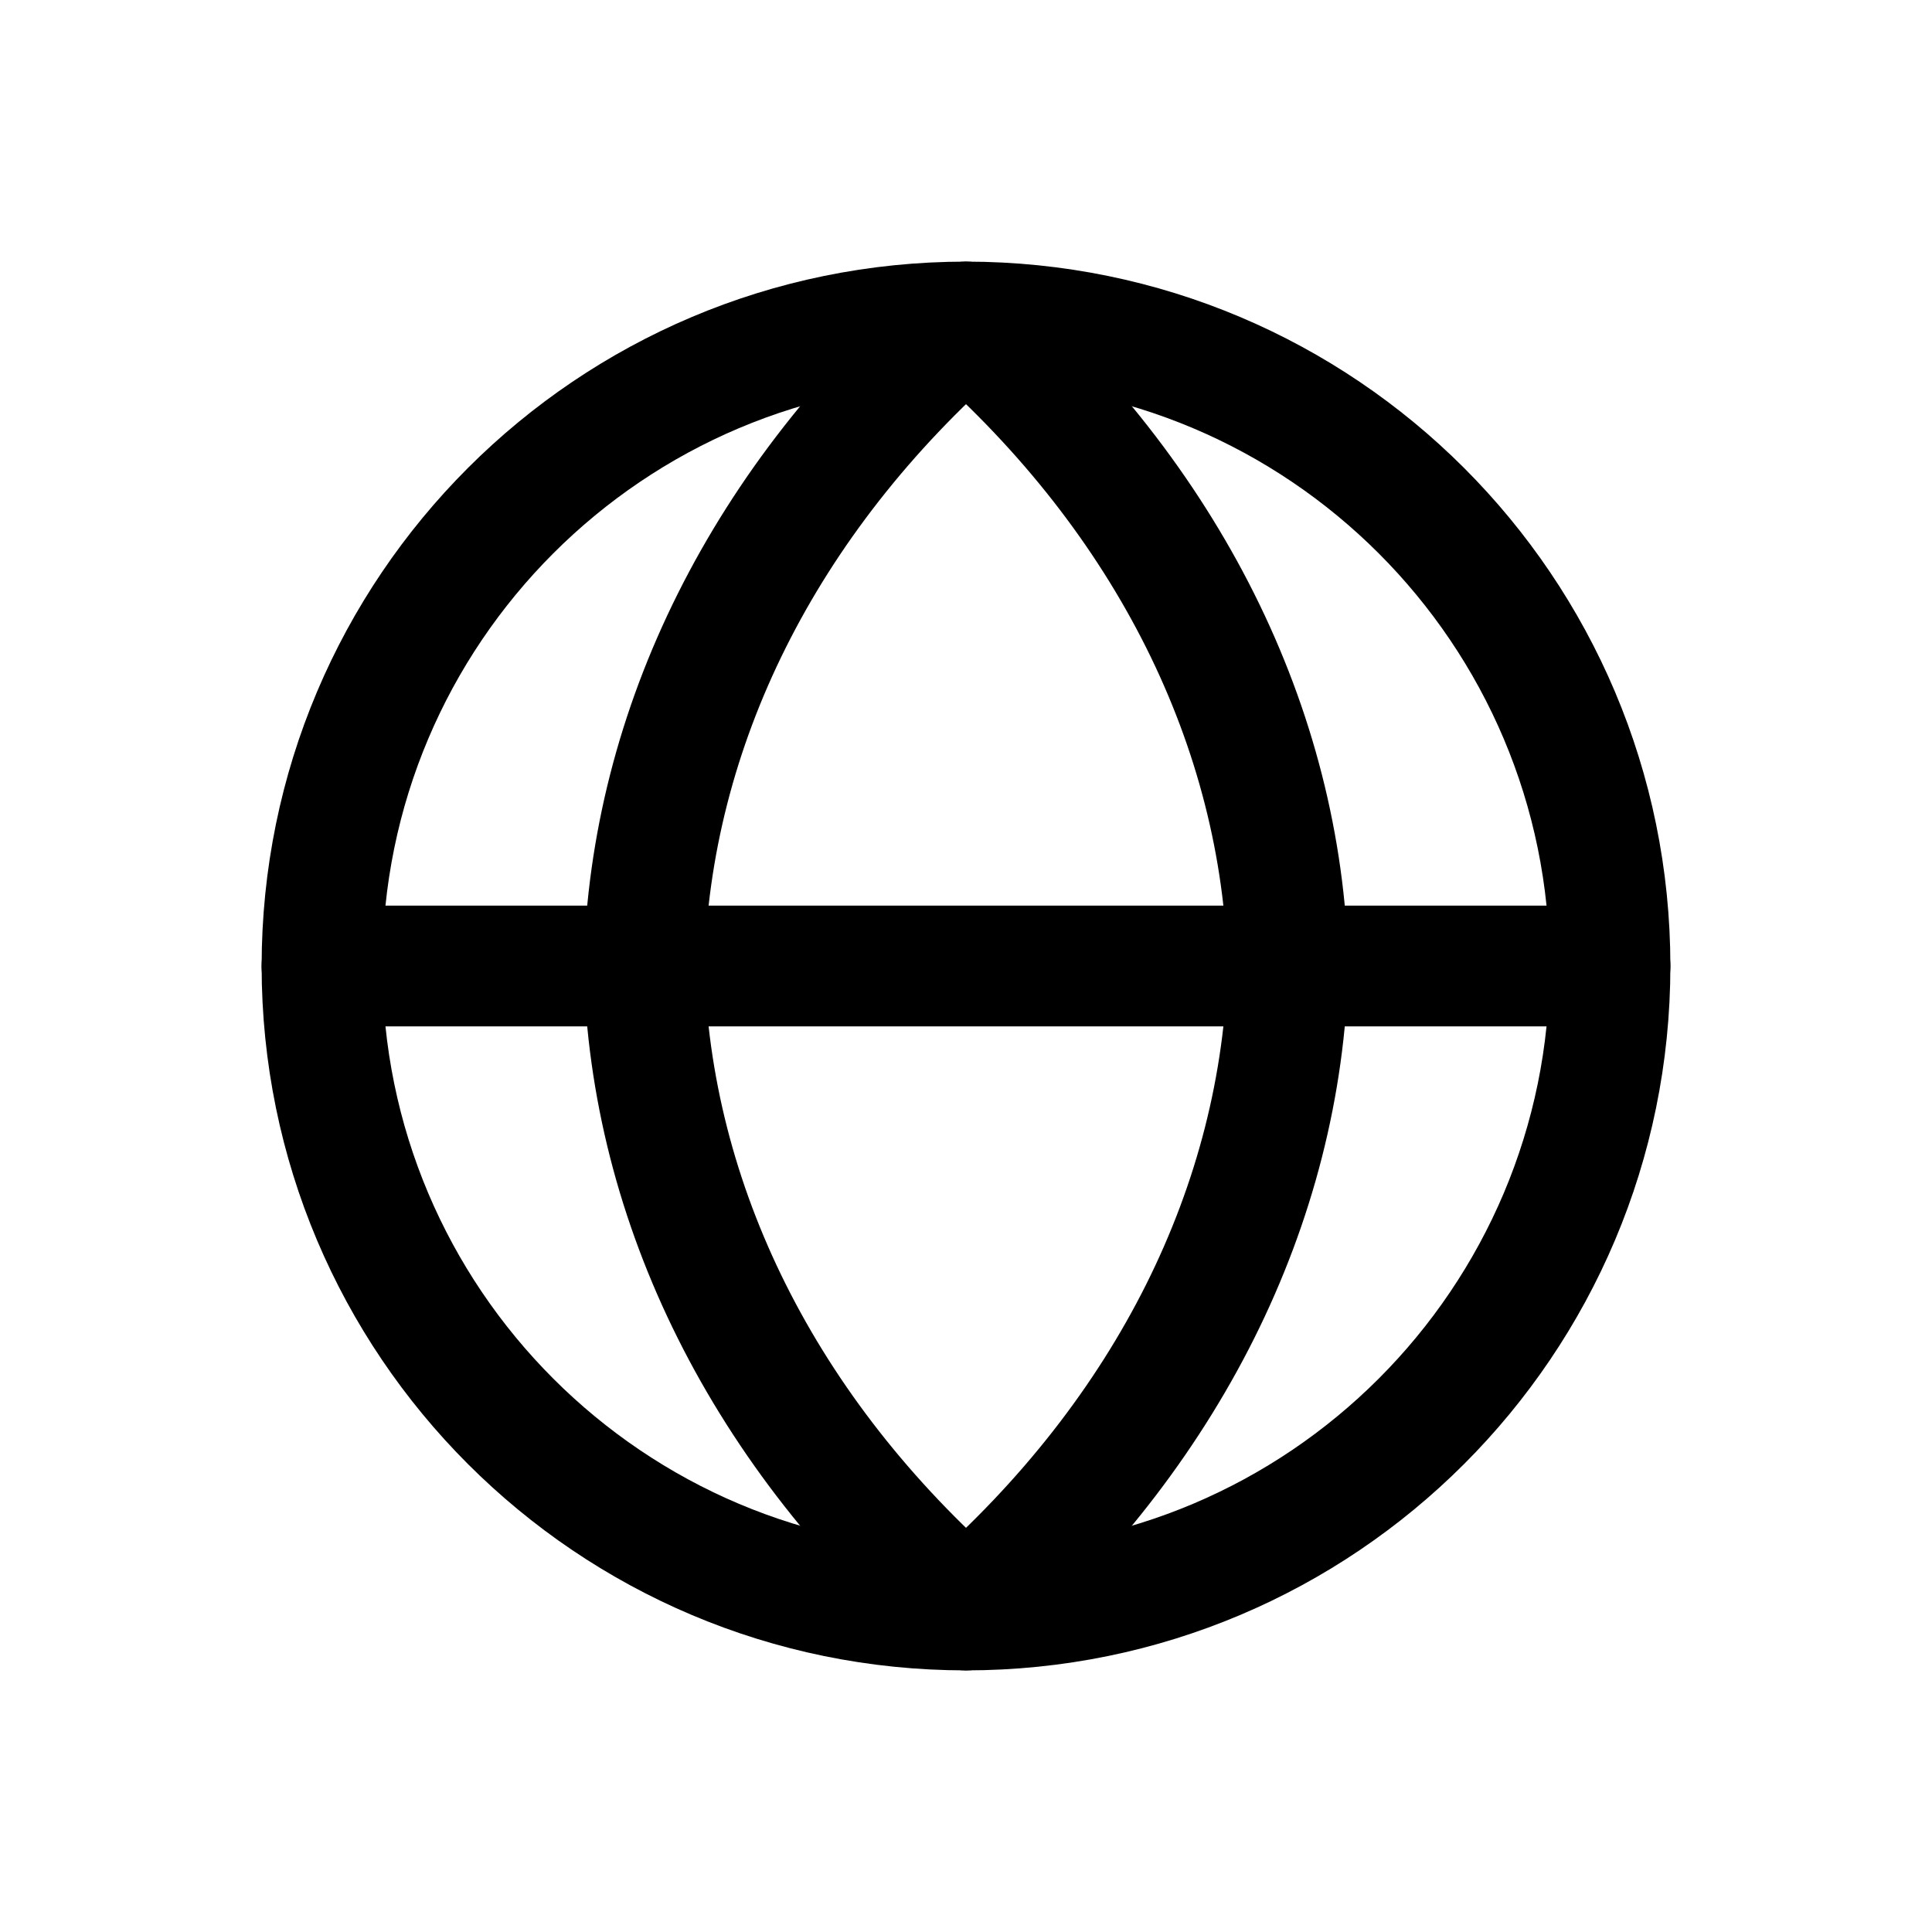 <svg width="24" height="24" viewBox="0 0 24 24" fill="none" xmlns="http://www.w3.org/2000/svg">
<path d="M12 20C16.418 20 20 16.418 20 12C20 7.582 16.418 4 12 4C7.582 4 4 7.582 4 12C4 16.418 7.582 20 12 20Z" fill="transparent" stroke="currentColor" stroke-width="1.5" stroke-linecap="round" stroke-linejoin="round"/>
<path d="M4 12H20" fill="transparent" stroke="currentColor" stroke-width="1.5" stroke-linecap="round" stroke-linejoin="round"/>
<path d="M12 4C14.501 6.191 15.923 9.034 16 12C15.923 14.966 14.501 17.809 12 20C9.499 17.809 8.077 14.966 8 12C8.077 9.034 9.499 6.191 12 4V4Z" fill="transparent" stroke="currentColor" stroke-width="1.5" stroke-linecap="round" stroke-linejoin="round"/>
</svg>
